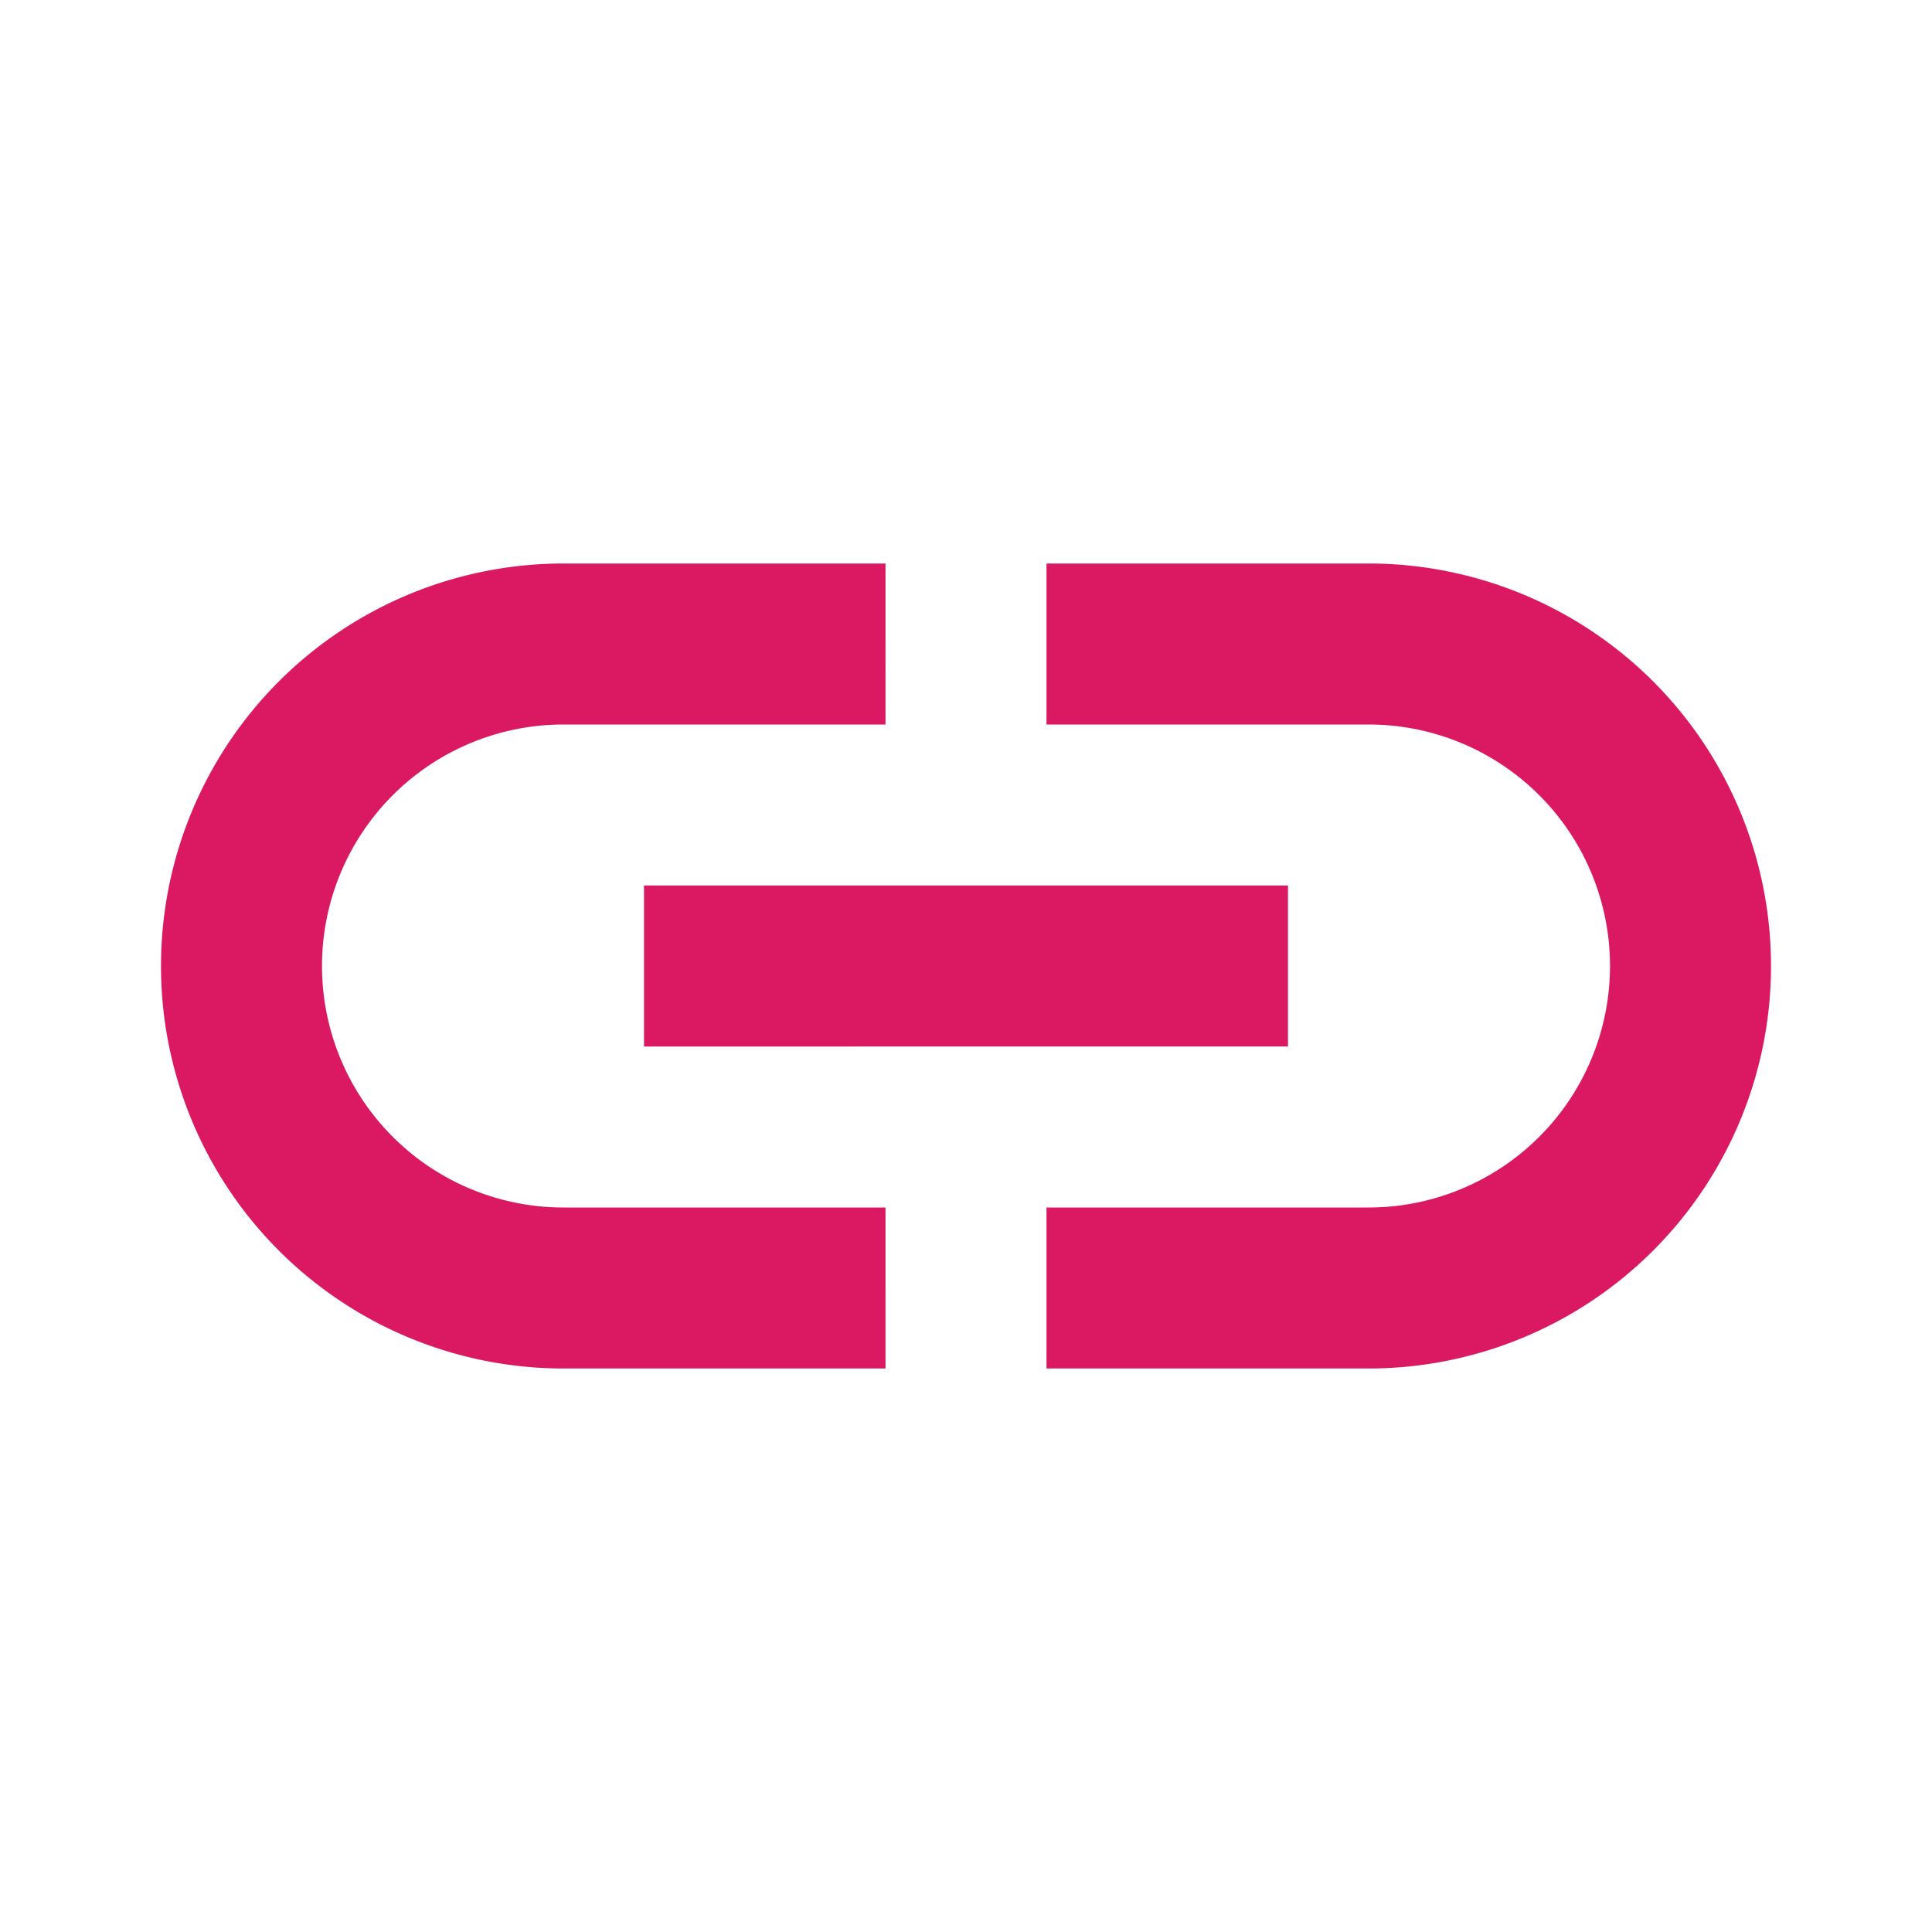 <svg id="Layer_1" data-name="Layer 1" xmlns="http://www.w3.org/2000/svg" viewBox="0 0 24 24"><defs><style>.cls-1{fill:none;}.cls-2{fill:#db1962;}</style></defs><path class="cls-1" d="M0,0H24V24H0Z"/><path class="cls-2" d="M17,7H13V9h4a3,3,0,0,1,0,6H13v2h4A5,5,0,0,0,17,7Zm-6,8H7A3,3,0,0,1,7,9h4V7H7A5,5,0,0,0,7,17h4ZM8,11h8v2H8Z"/></svg>